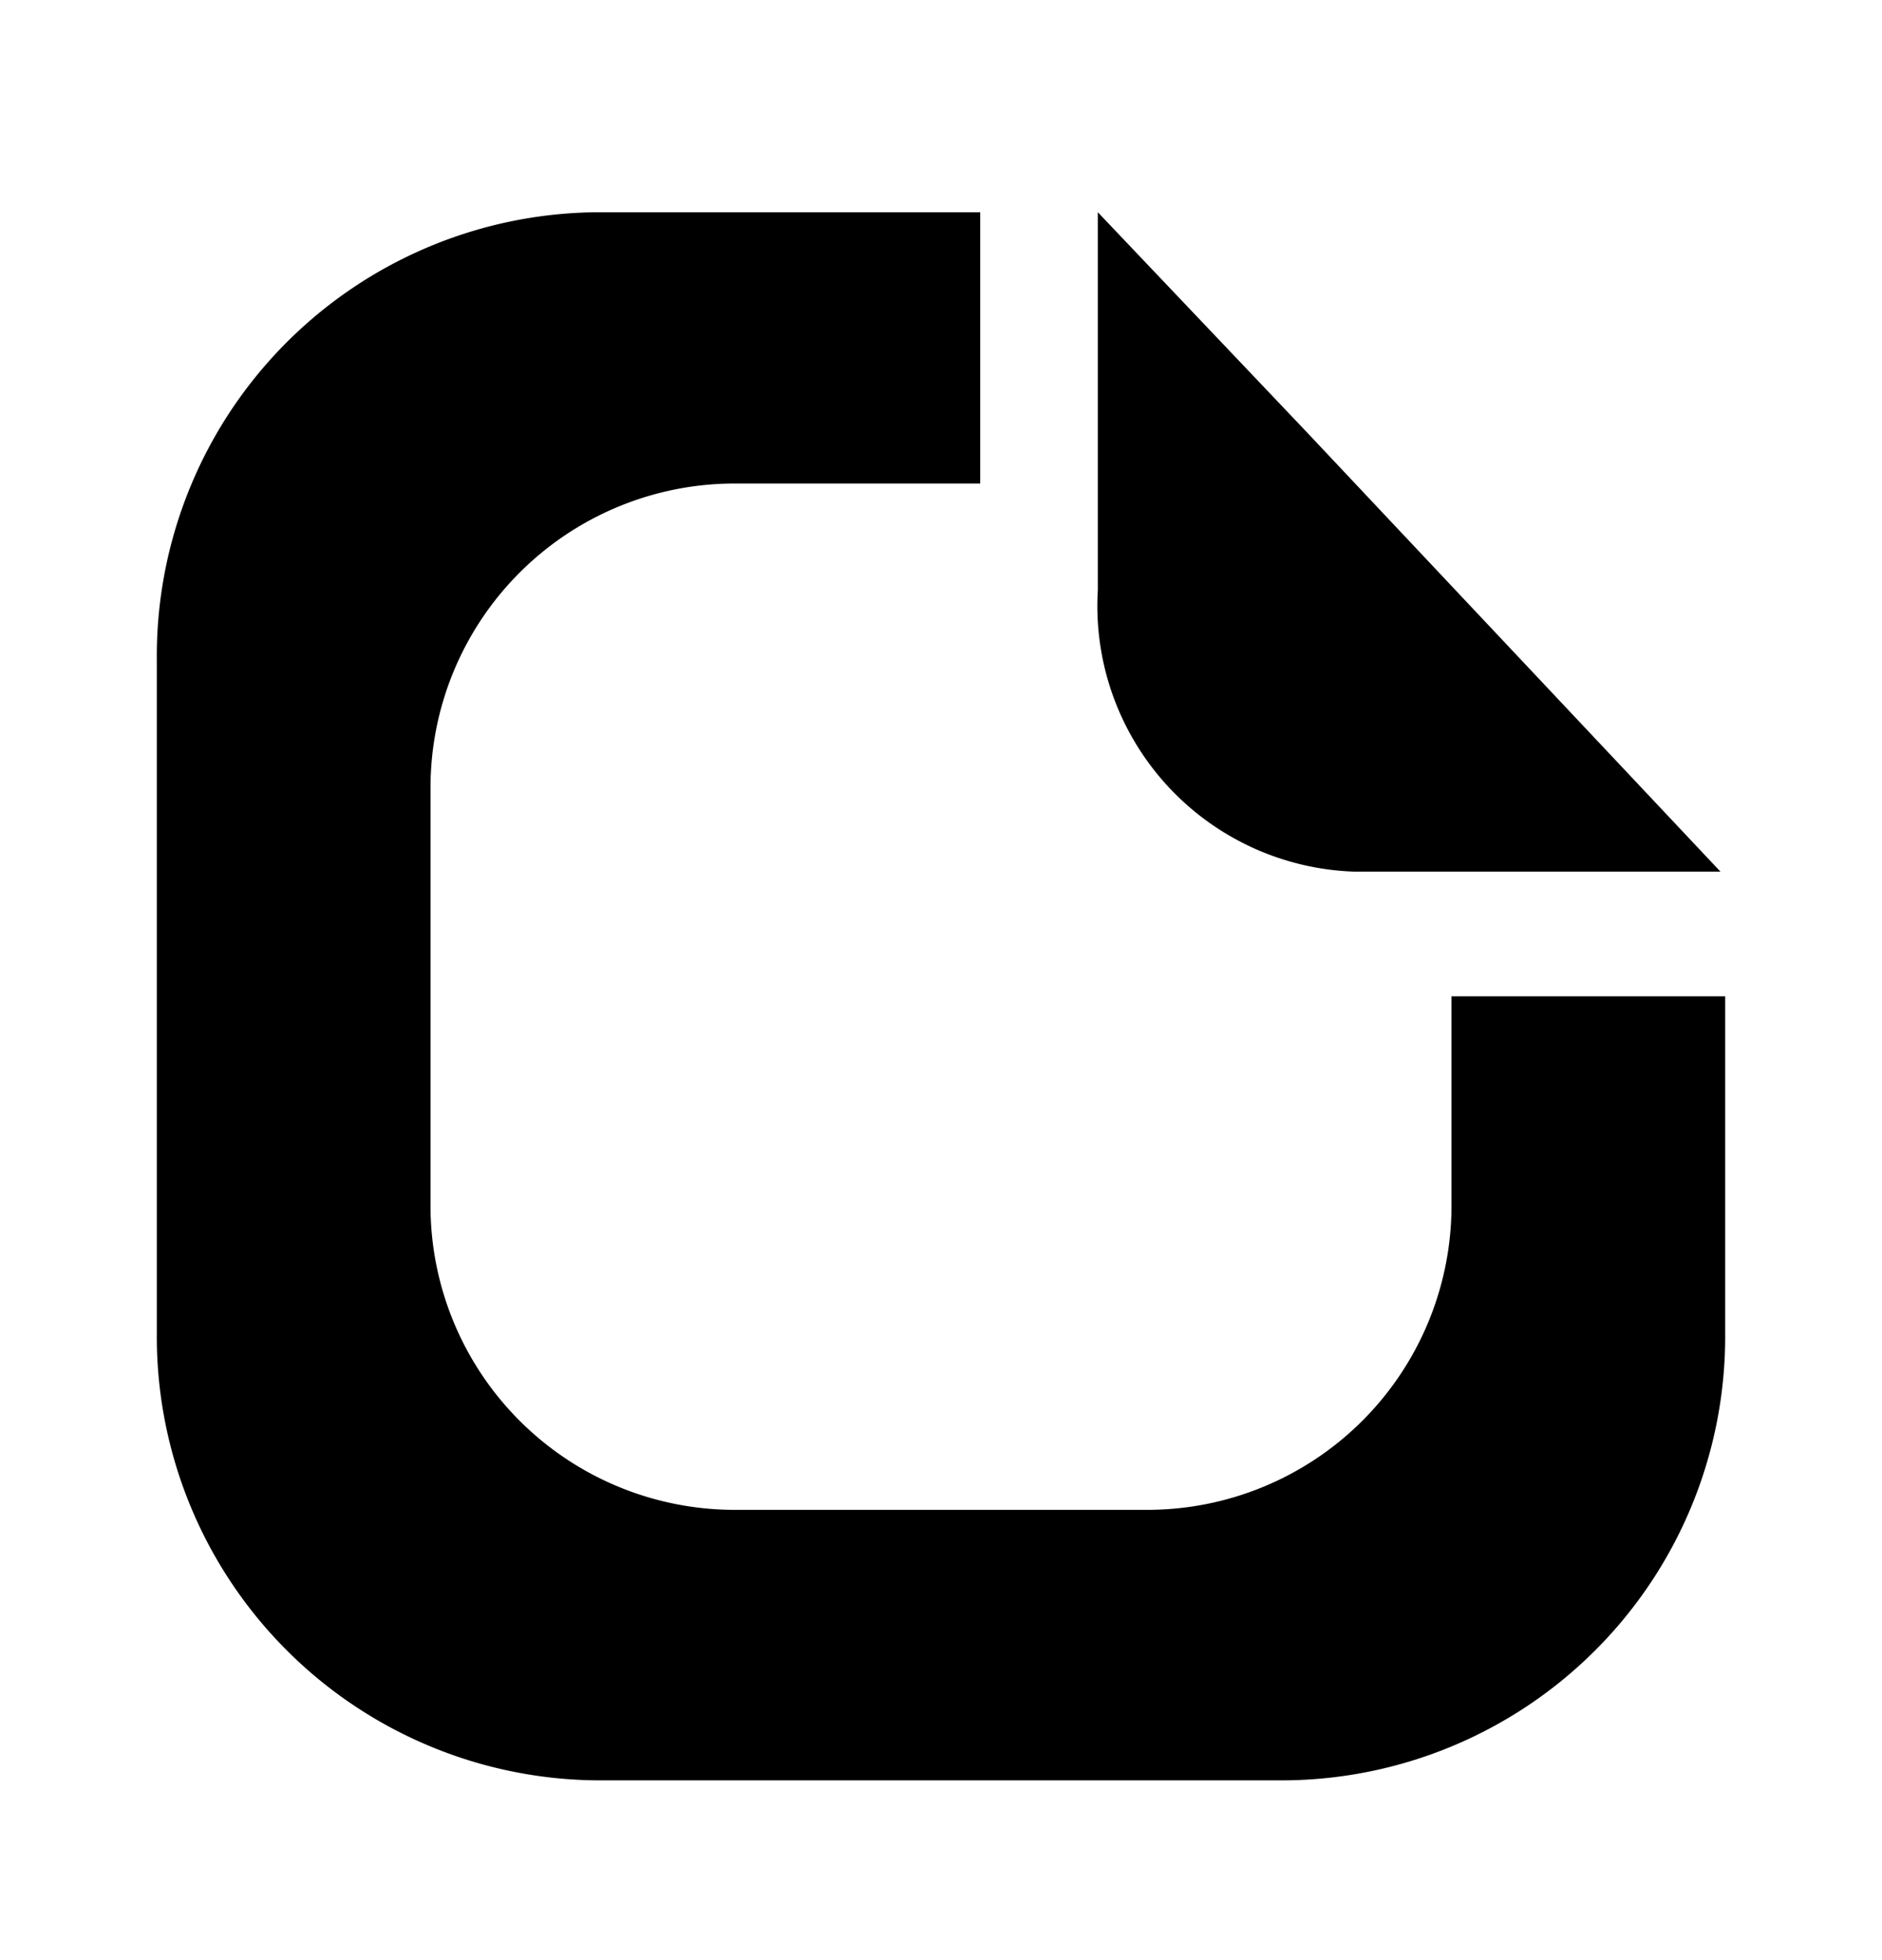 <svg xmlns="http://www.w3.org/2000/svg" width="24" height="25" fill="currentColor" viewBox="0 0 24 25">
  <path d="M14 7.527v-4.82l2.66 2.8 5.28 5.61h-4.67A3.39 3.39 0 0 1 14 7.527Zm8 5.18h-3.49v2.68a3.88 3.88 0 0 1-3.88 3.87H9.37a3.88 3.88 0 0 1-3.88-3.87v-5.34a3.88 3.88 0 0 1 3.88-3.88h3.13v-3.46H7.6A5.66 5.66 0 0 0 2 8.417v8.58a5.66 5.66 0 0 0 5.6 5.71h8.8a5.66 5.66 0 0 0 5.6-5.71v-4.29Z"/>
</svg>
